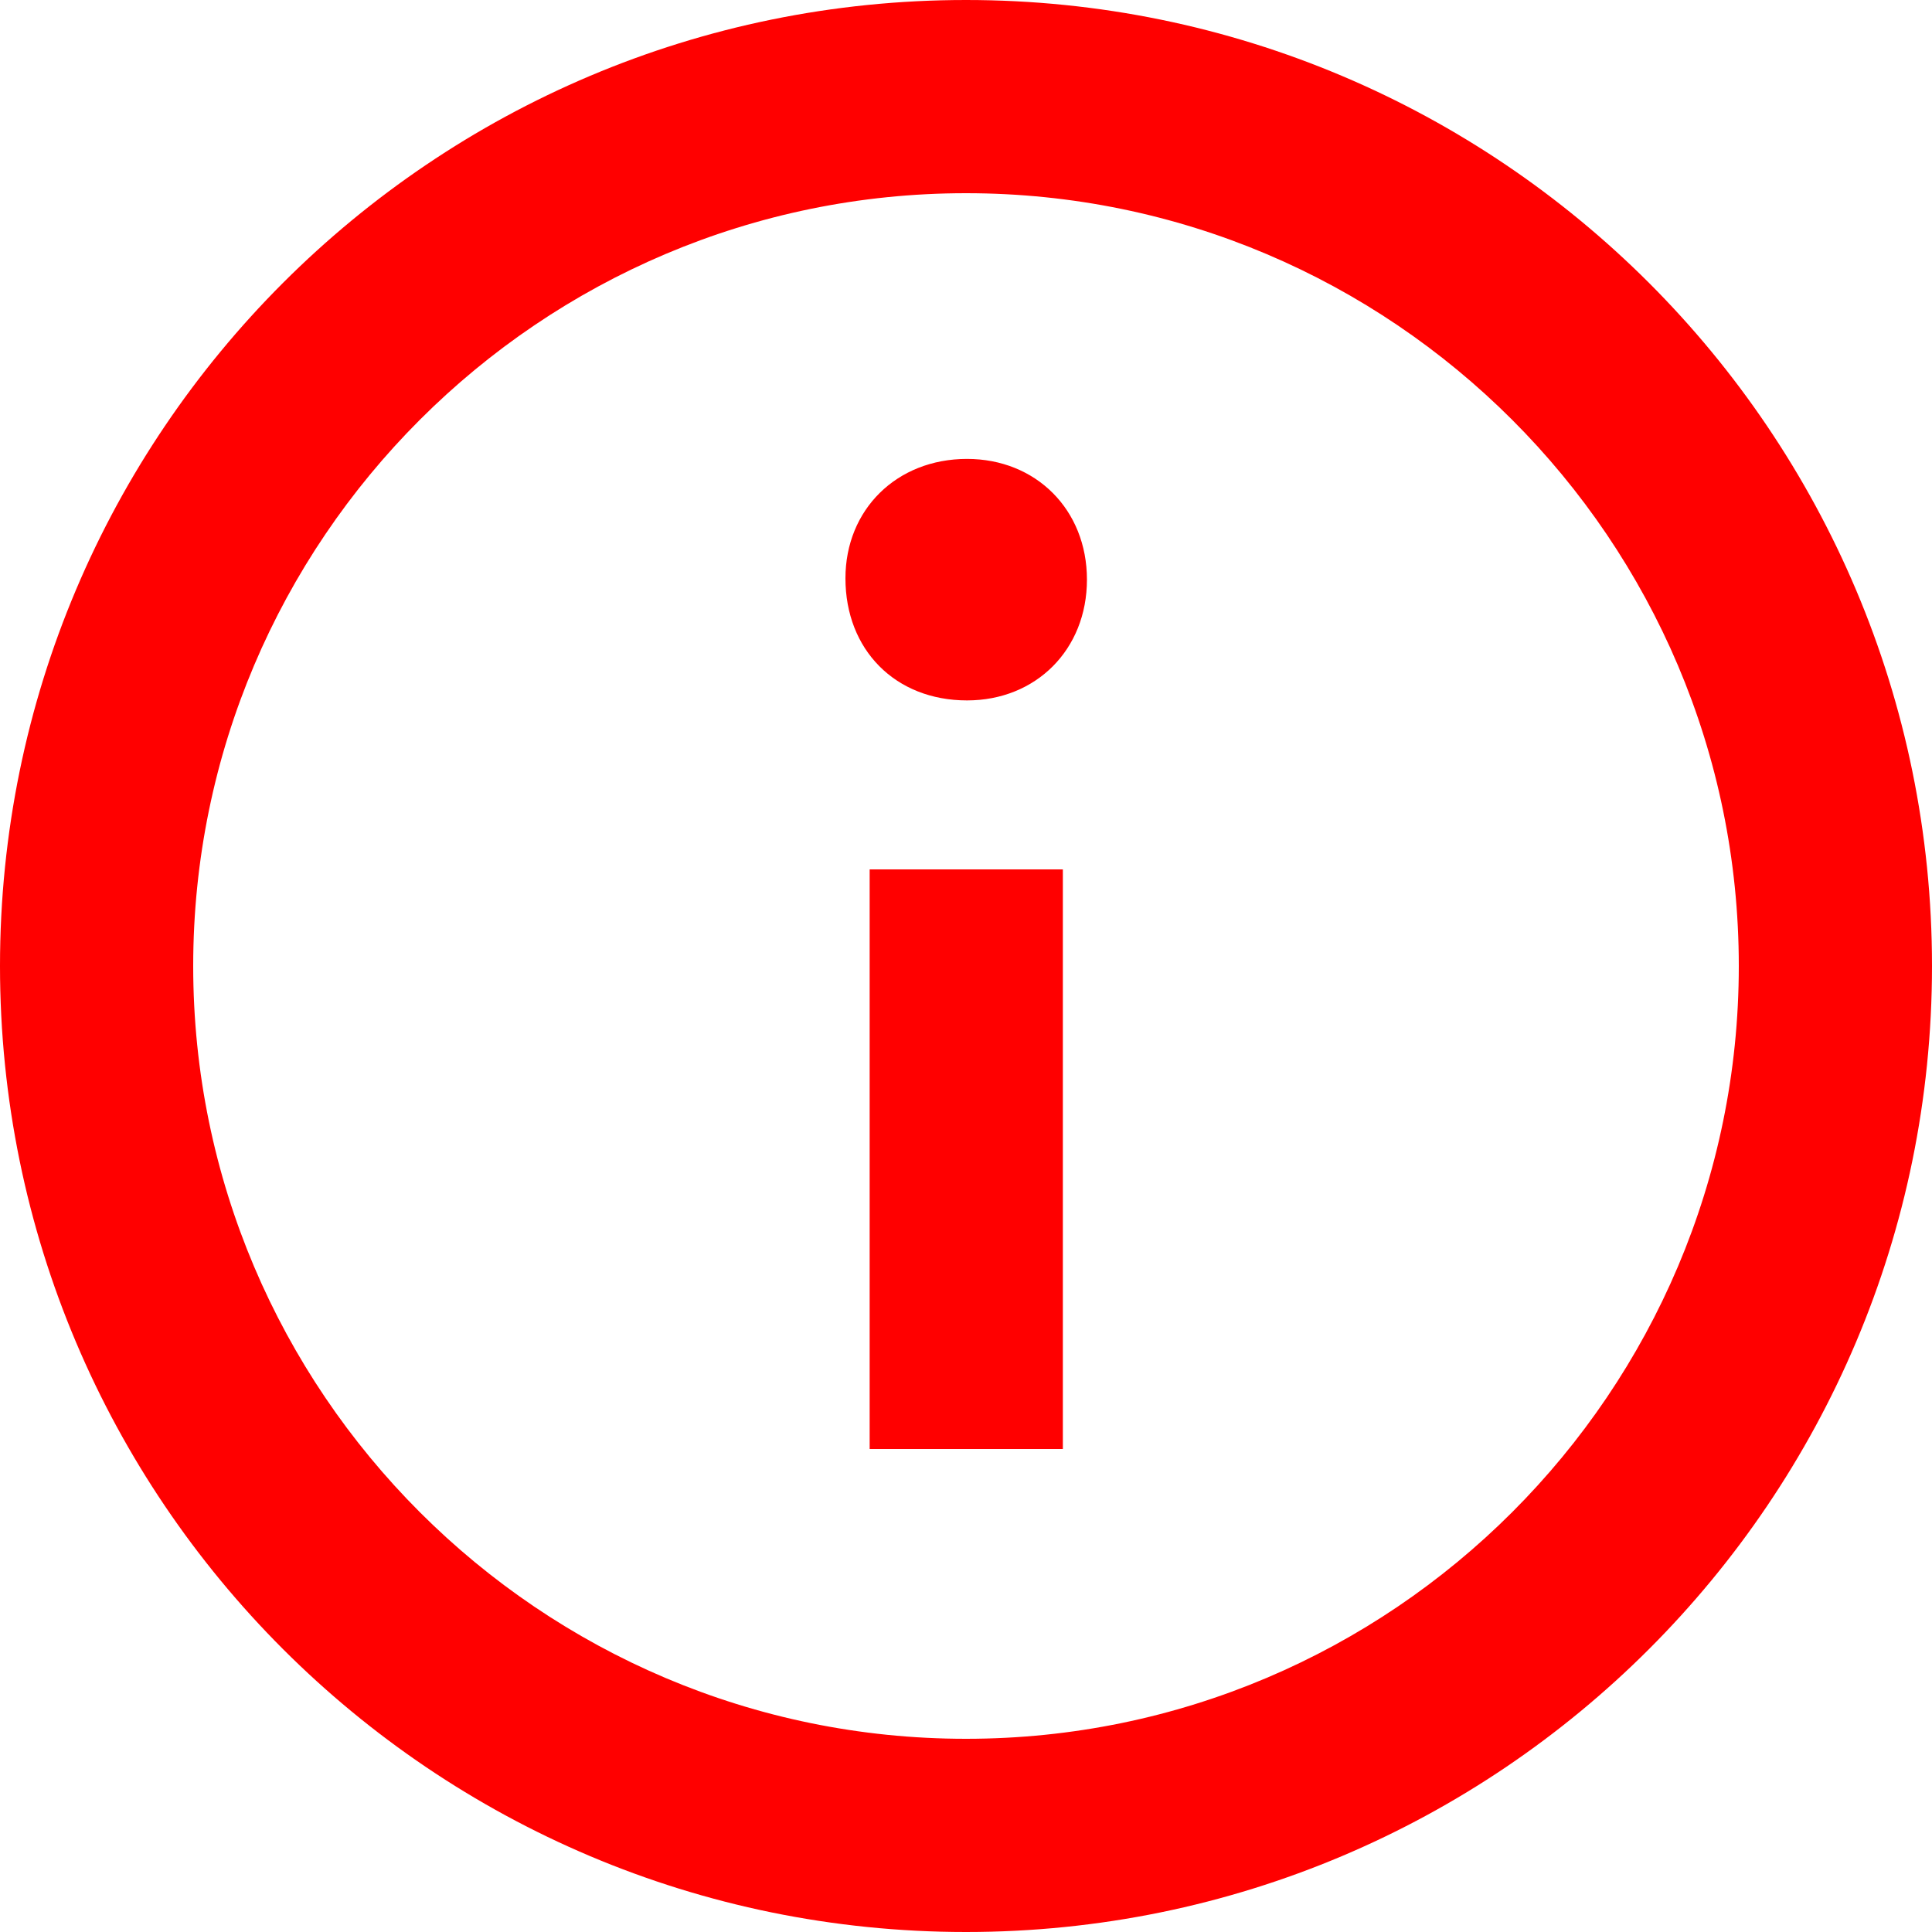<svg width="15" height="15" viewBox="0 0 15 15" fill="none" xmlns="http://www.w3.org/2000/svg">
<path fill-rule="evenodd" clip-rule="evenodd" d="M7.5 0C3.358 0 0 3.358 0 7.5C0 11.642 3.358 15 7.5 15C11.642 15 15 11.642 15 7.5C15 3.358 11.642 0 7.5 0ZM7.5 13.5C4.192 13.5 1.5 10.808 1.5 7.5C1.5 4.192 4.192 1.5 7.5 1.5C10.808 1.5 13.5 4.192 13.5 7.5C13.5 10.808 10.808 13.5 7.5 13.5ZM8.439 4.5C8.439 5.044 8.043 5.438 7.508 5.438C6.95 5.438 6.564 5.044 6.564 4.49C6.564 3.957 6.961 3.563 7.508 3.563C8.043 3.563 8.439 3.957 8.439 4.5ZM6.752 6.75H8.252V11.25H6.752V6.75Z" fill="#FF0000"/>
</svg>
